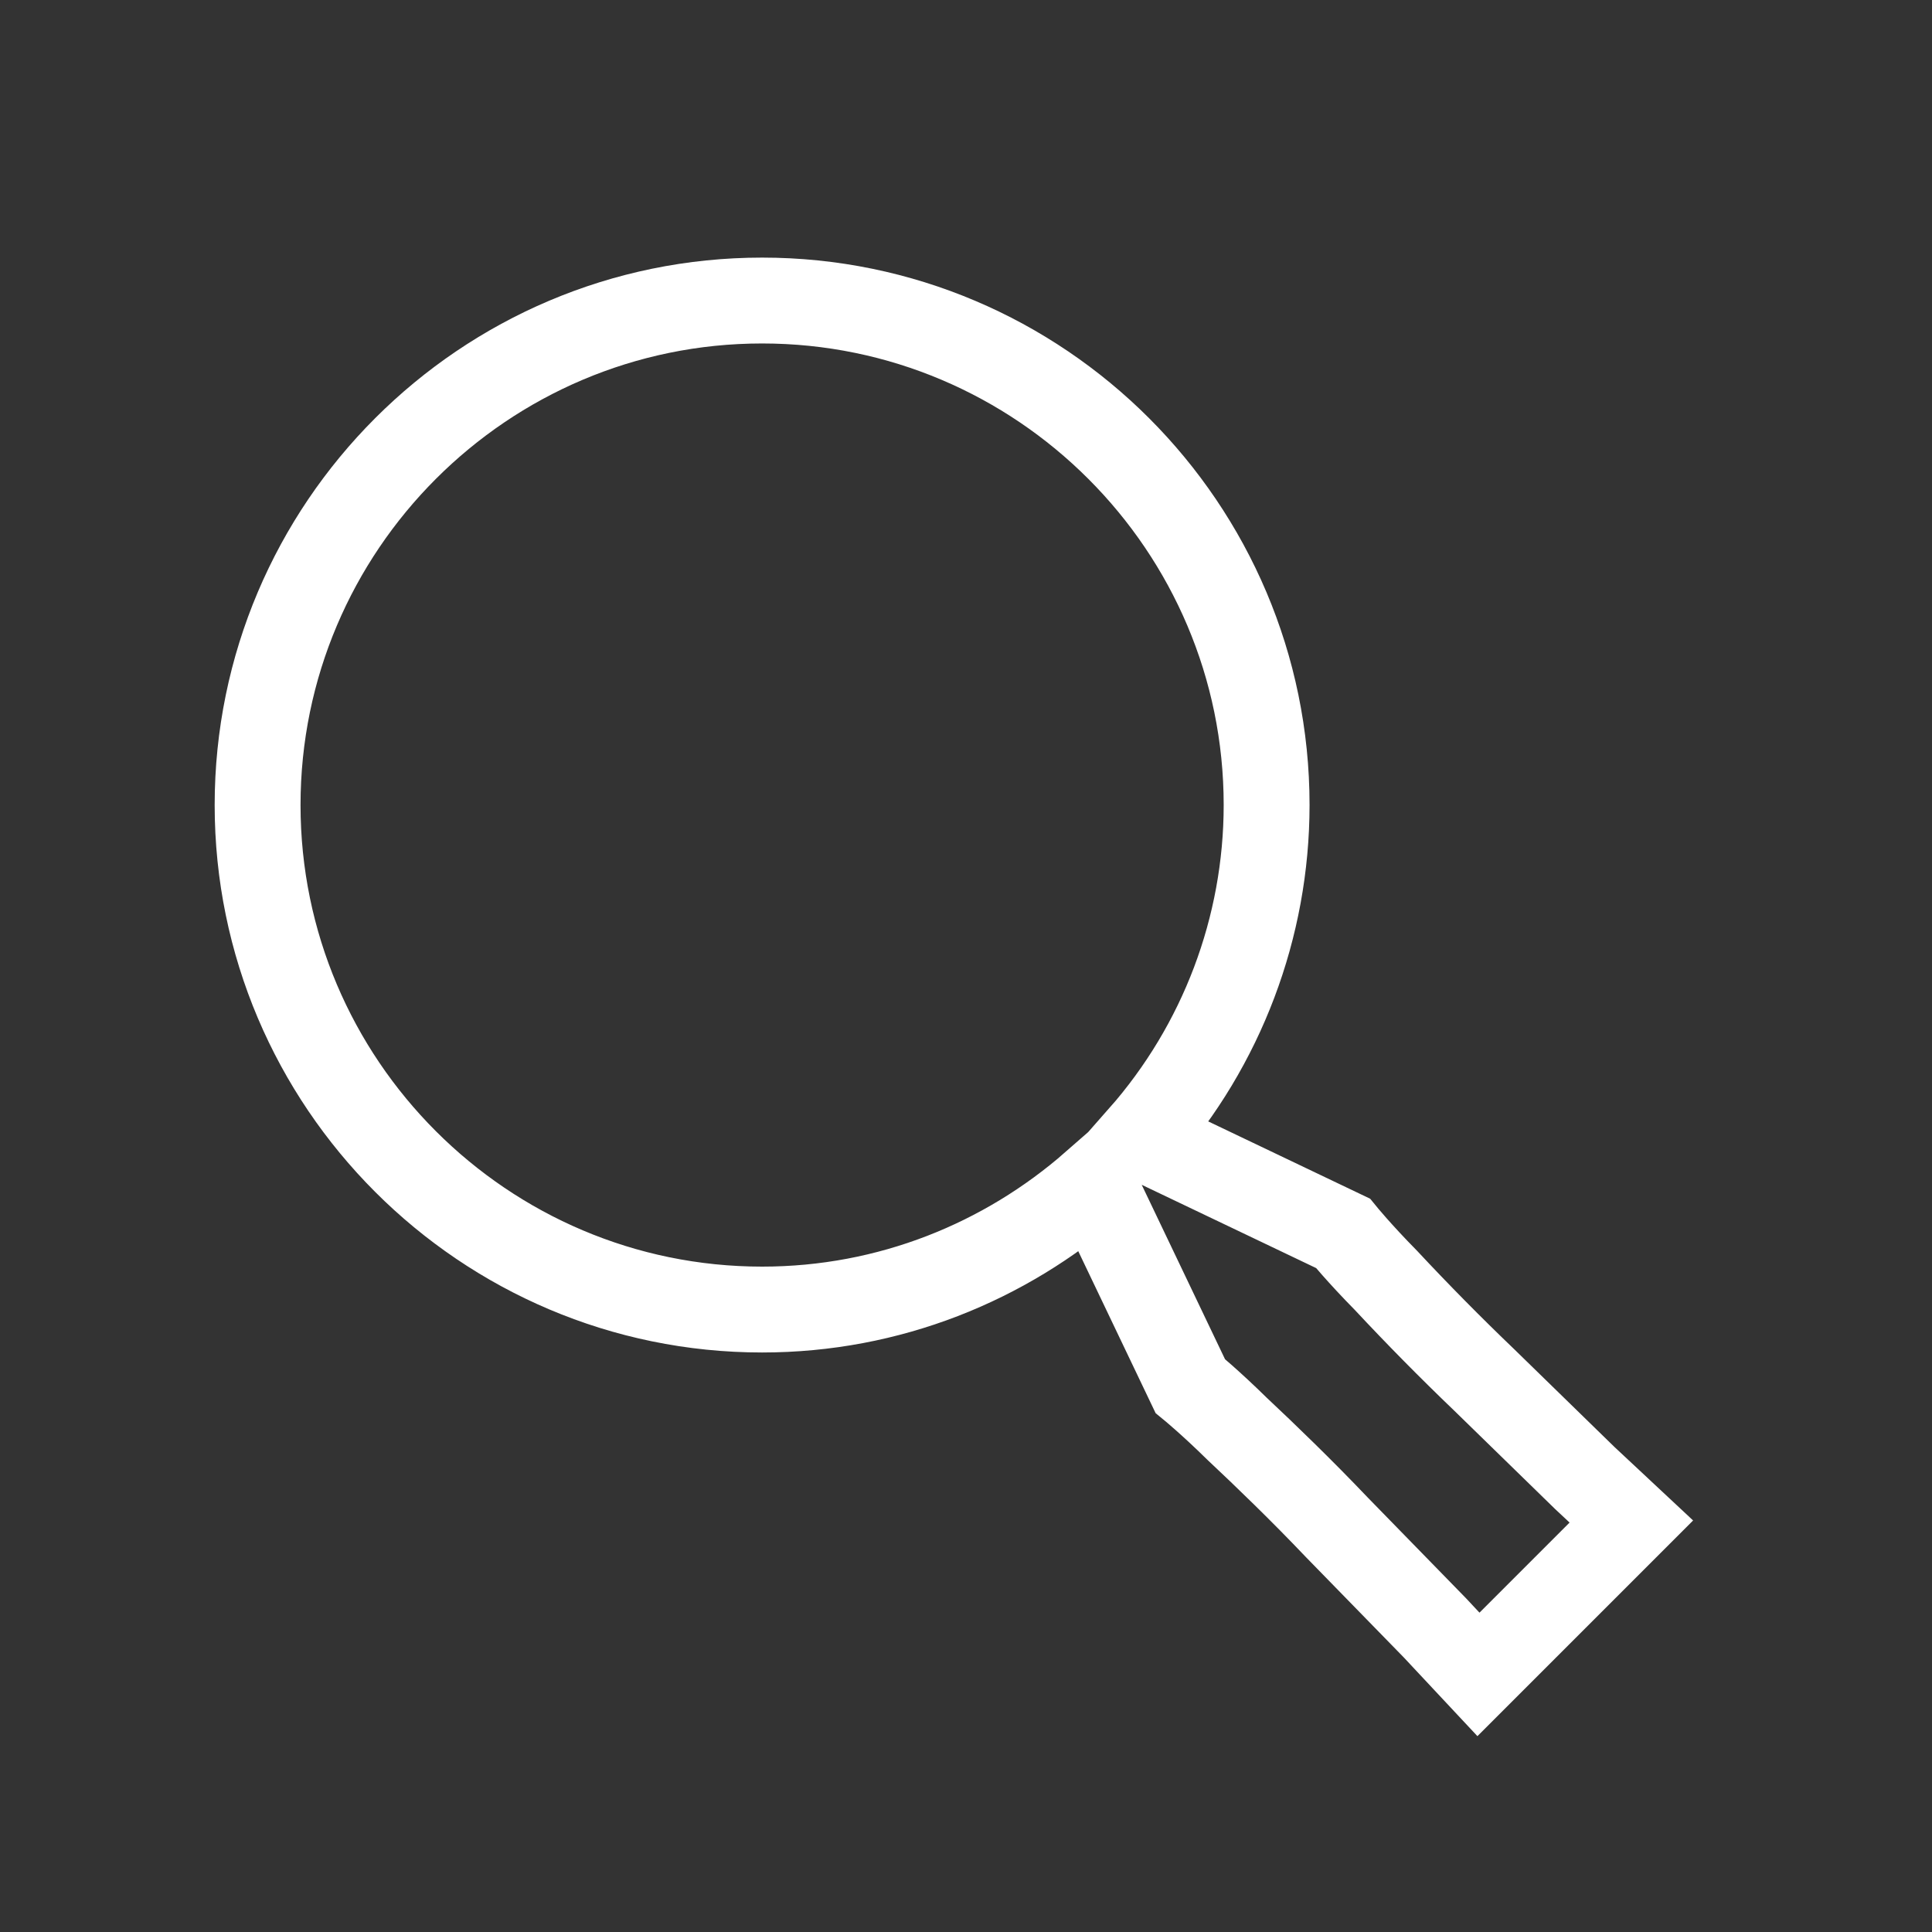 <svg width="45" height="45" viewBox="0 0 45 45" fill="none" xmlns="http://www.w3.org/2000/svg">
<rect x="0" y="0" width="45" height="45" fill="#333333" stroke="none"/>
<path d="M17.751 30.502C20.711 30.502 23.409 29.394 25.478 27.583L27.723 32.283C27.723 32.283 28.184 32.659 28.819 33.284C29.469 33.893 30.323 34.718 31.142 35.579L33.422 37.916L34.436 39L37.997 35.439L36.912 34.425L34.575 32.146C33.789 31.393 33.024 30.618 32.281 29.822C31.656 29.188 31.28 28.726 31.28 28.726L26.58 26.482C28.462 24.346 29.501 21.598 29.502 18.751C29.502 12.273 24.229 7 17.751 7C11.273 7 6 12.273 6 18.751C6 25.229 11.273 30.502 17.751 30.502Z" stroke="white" stroke-width="2"/>
</svg>
